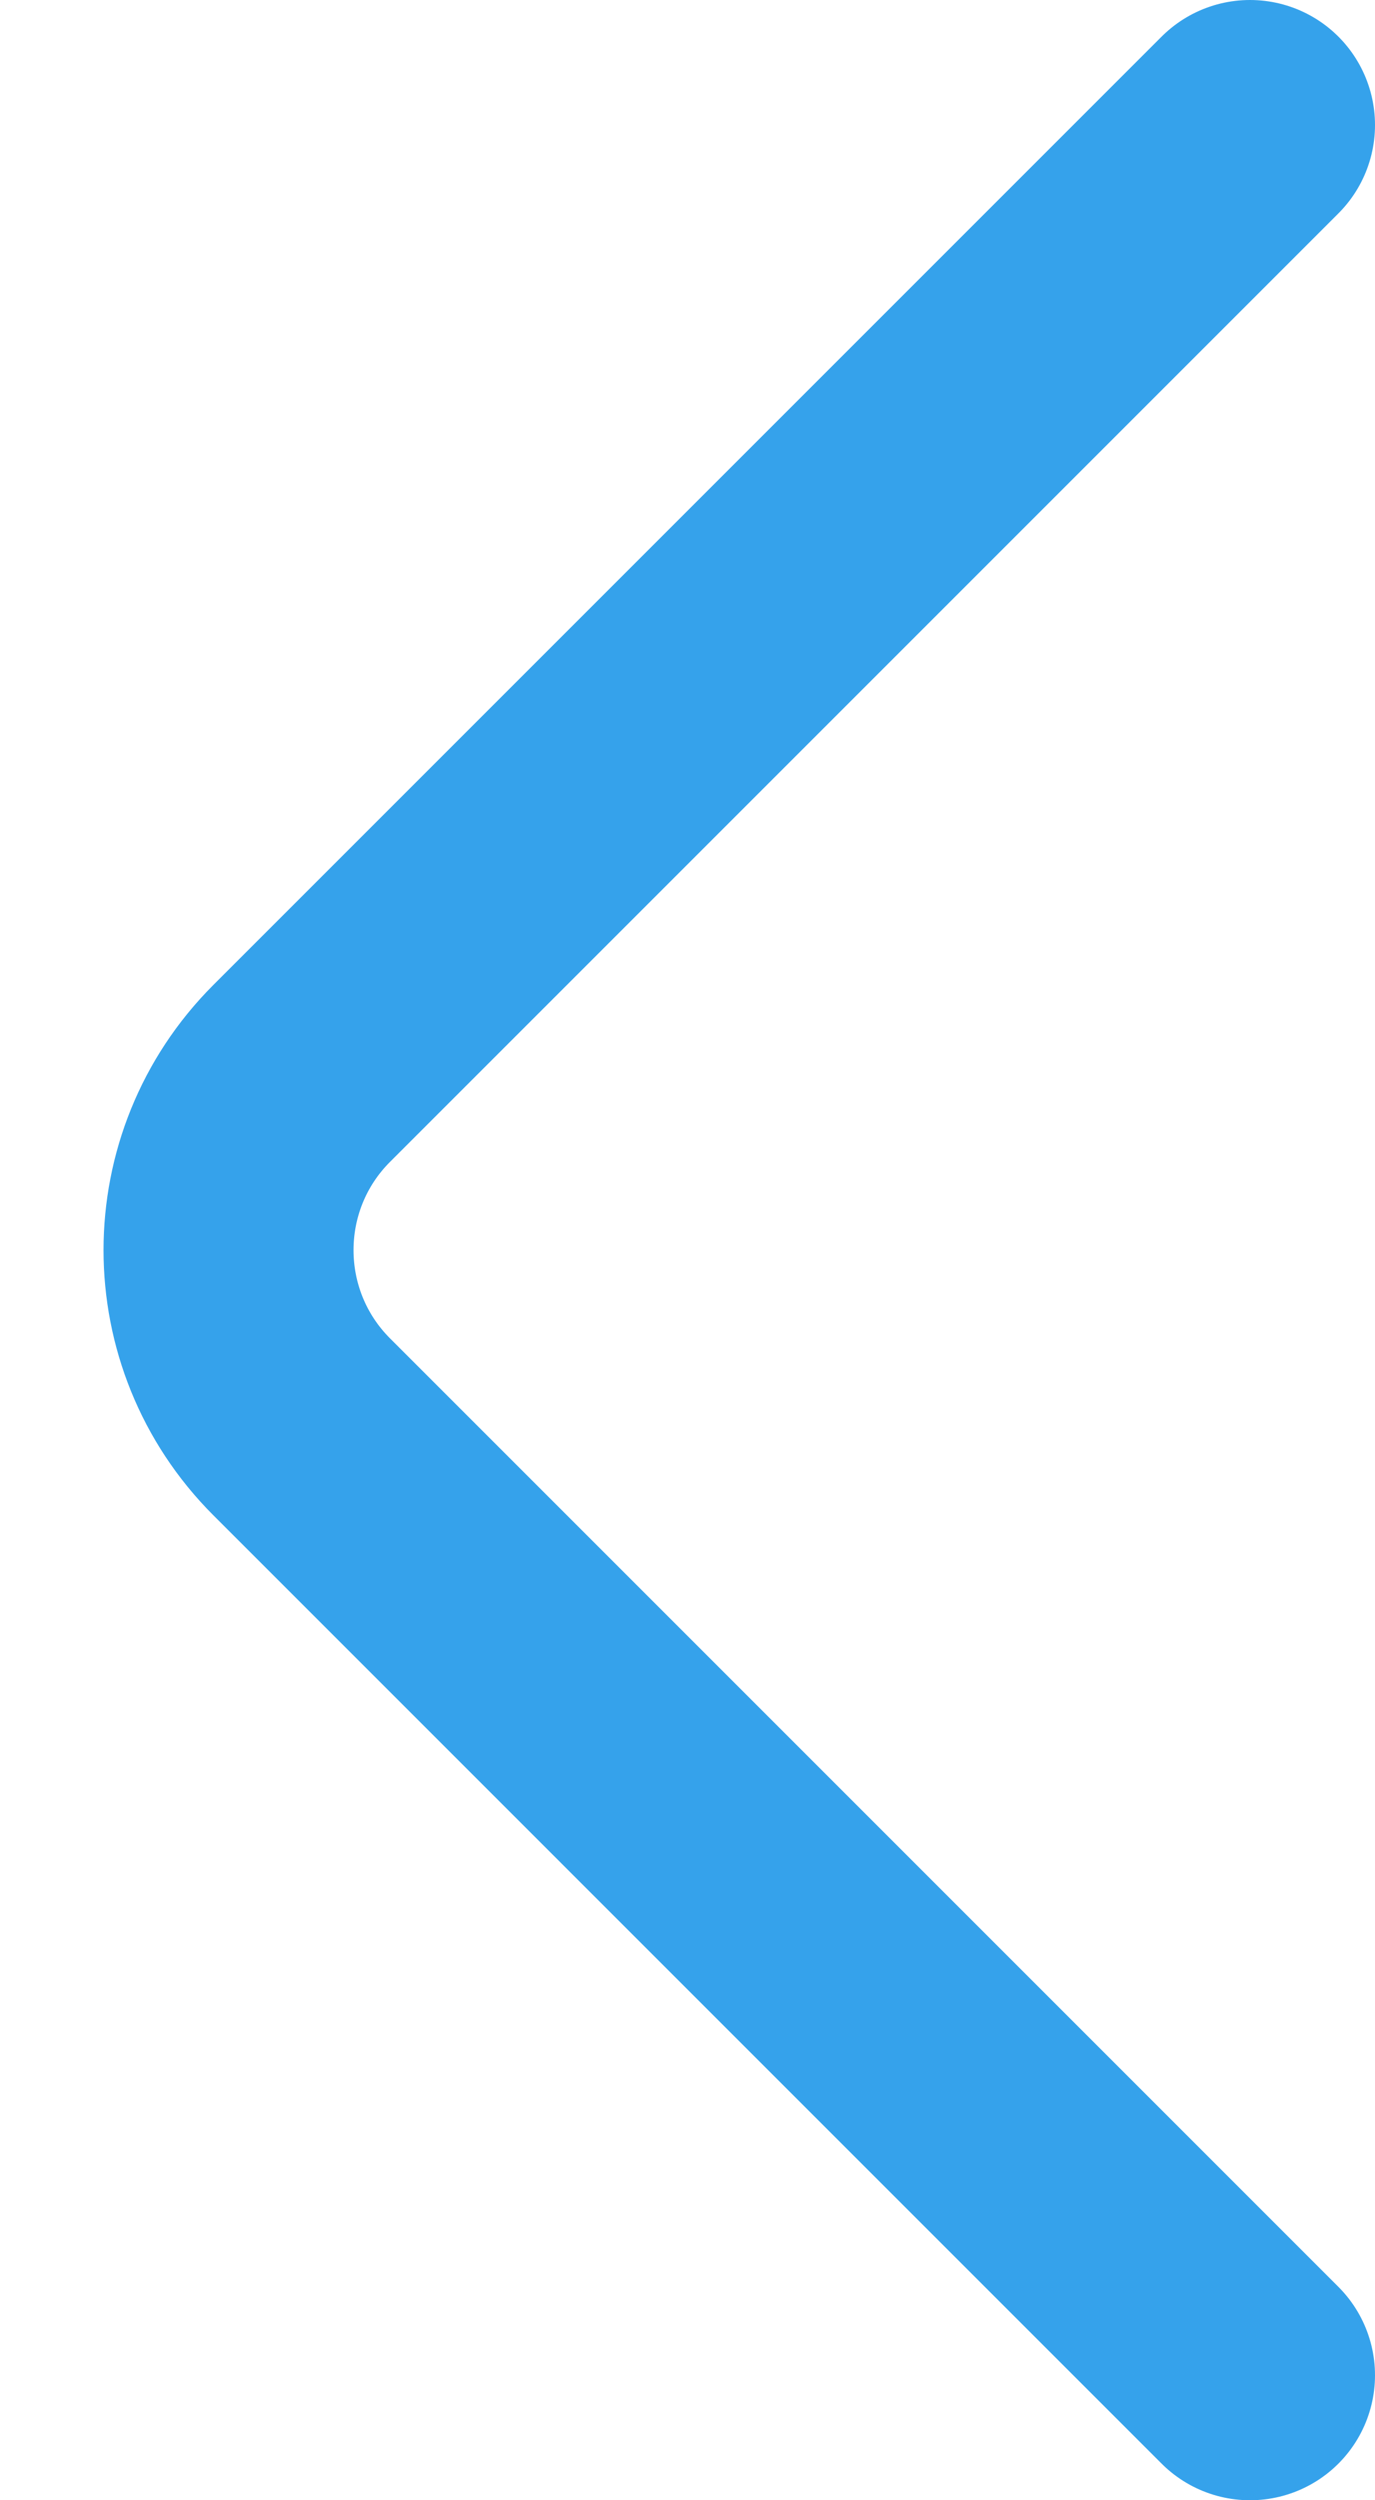 <svg width="11" height="20" viewBox="0 0 11 20" fill="none" xmlns="http://www.w3.org/2000/svg">
<path d="M10 1L2.414 8.586C1.633 9.367 1.633 10.633 2.414 11.414L10 19" stroke="#35A2EB" stroke-width="2" stroke-linecap="round"/>
</svg>
